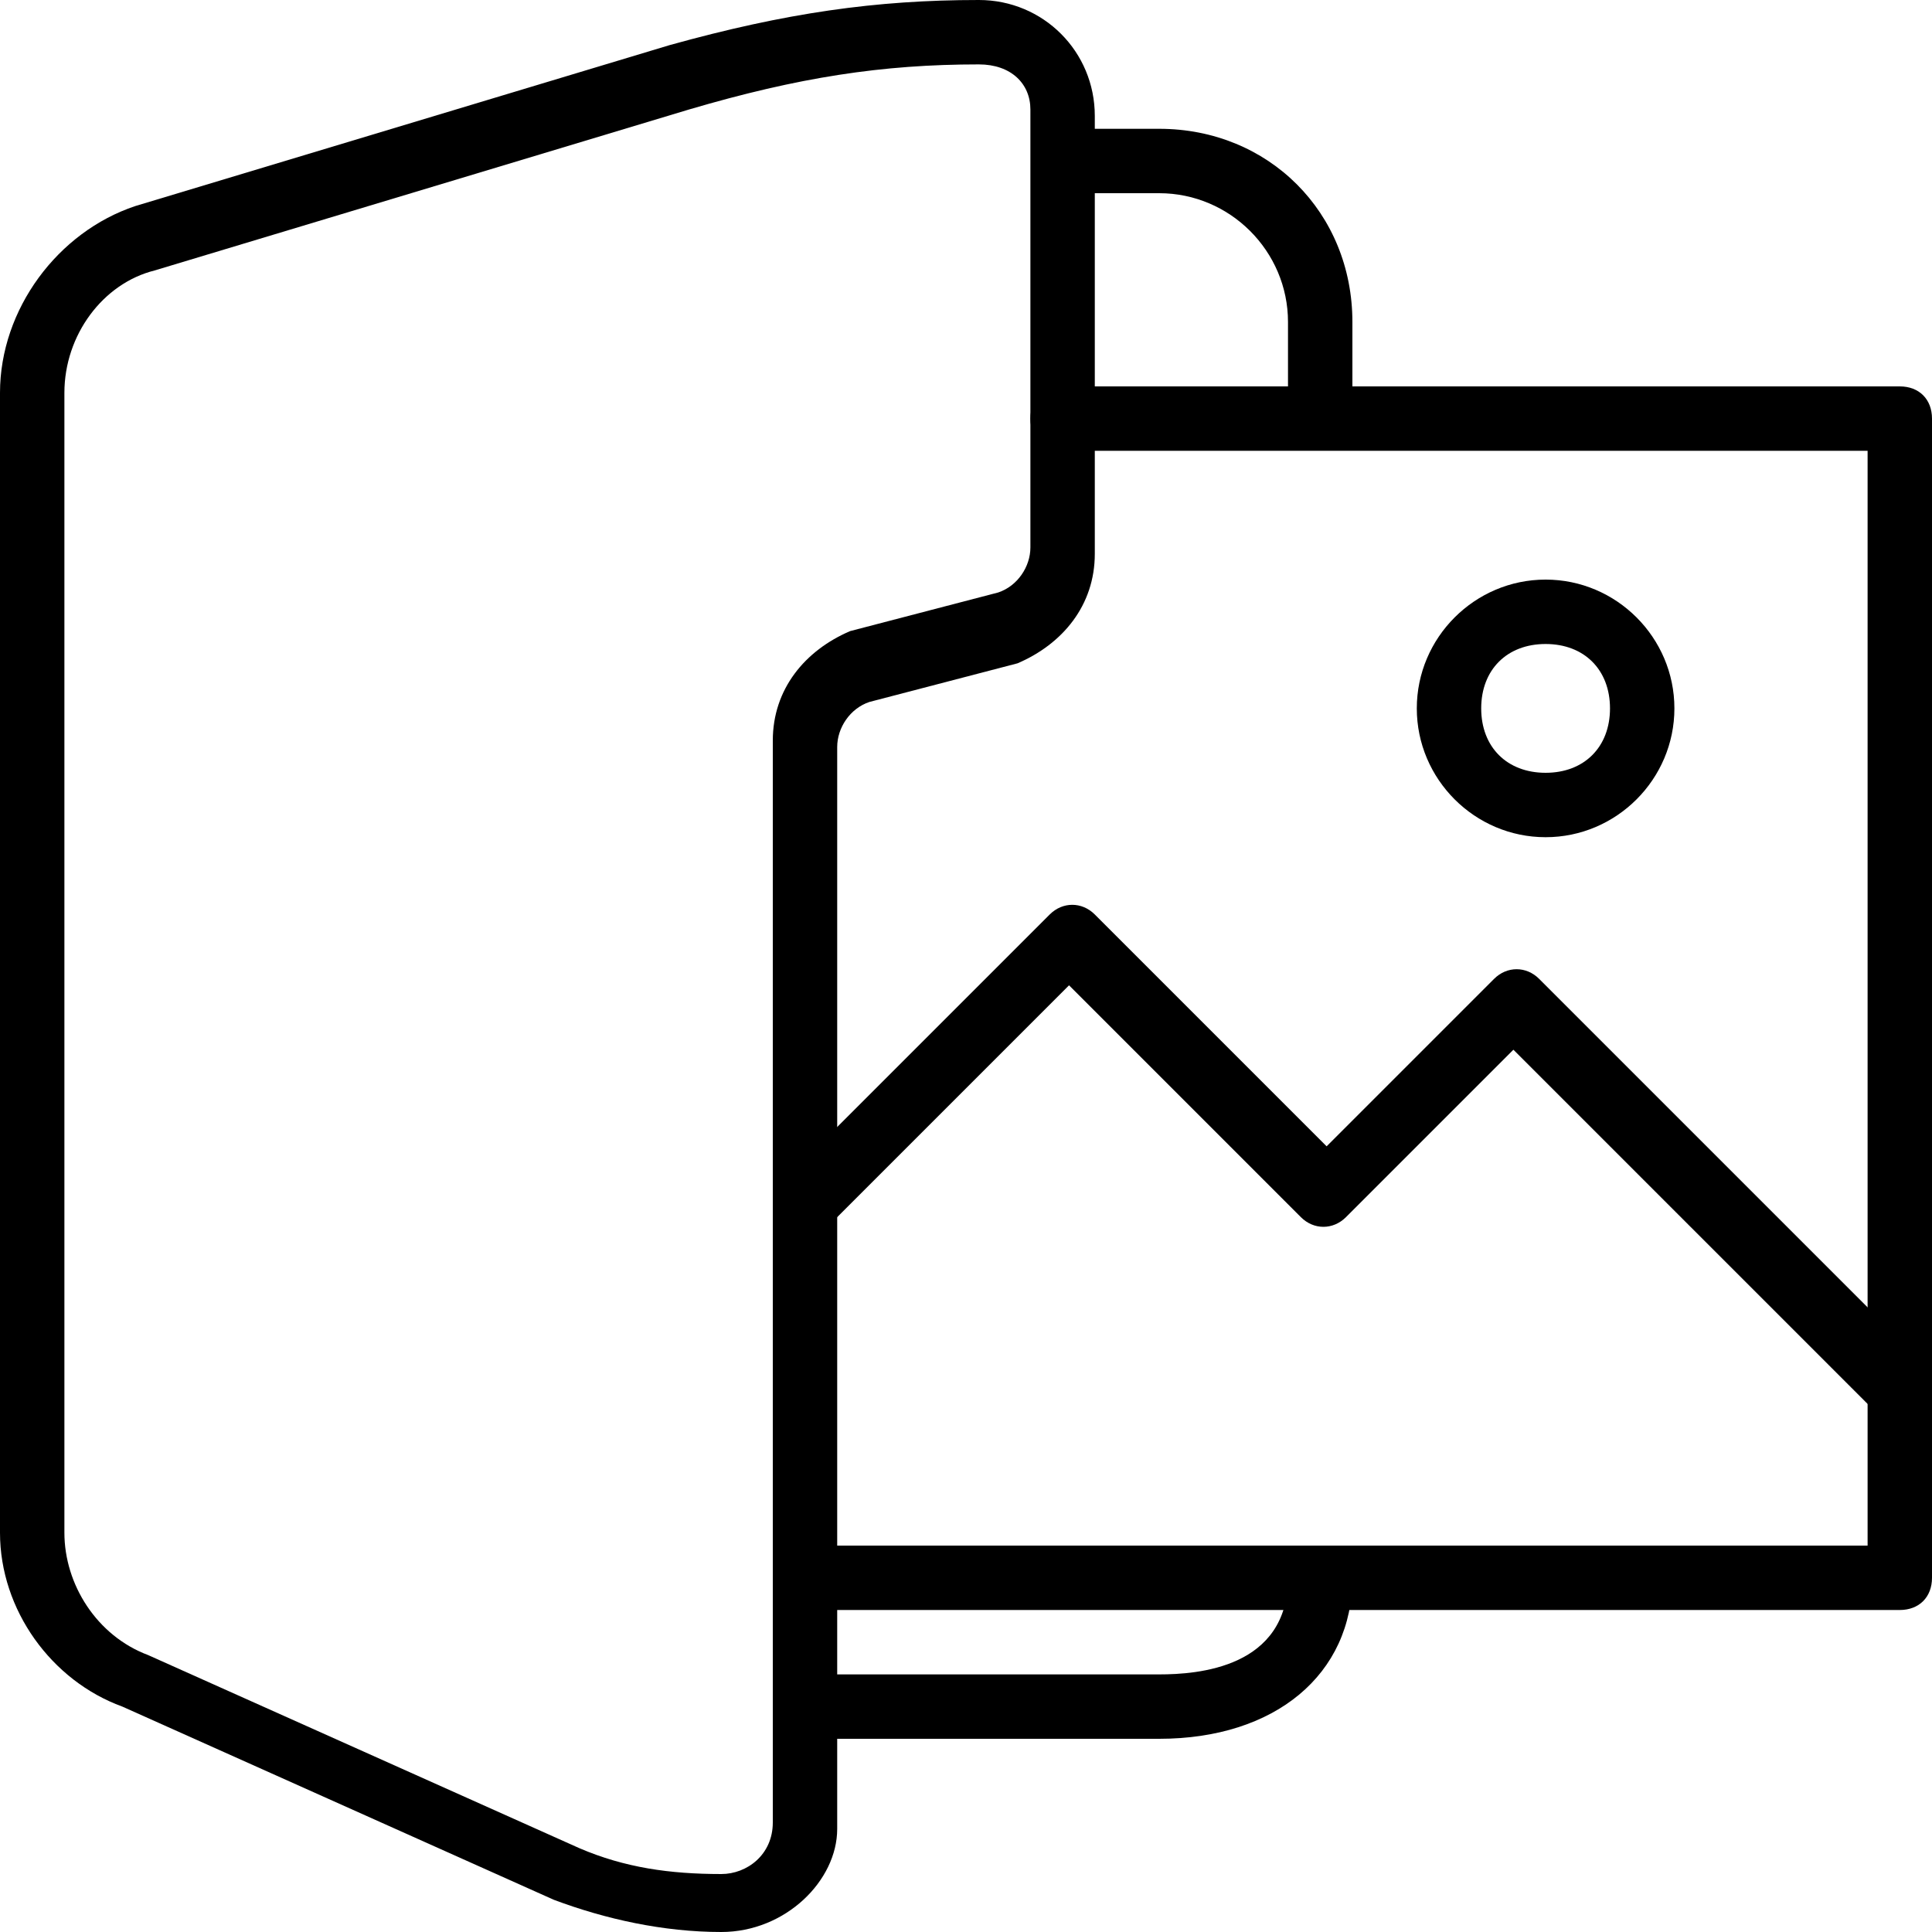 <?xml version="1.0" encoding="utf-8"?>
<!-- Generator: Adobe Illustrator 19.0.0, SVG Export Plug-In . SVG Version: 6.00 Build 0)  -->
<svg version="1.1" id="Layer_1" xmlns="http://www.w3.org/2000/svg" xmlns:xlink="http://www.w3.org/1999/xlink" x="0px" y="0px"
	 viewBox="0 0 30 30" style="enable-background:new 0 0 30 30;" xml:space="preserve">
<g>
	<g>
		<g>
			<g>
				<path d="M29.5,25H13c-0.3,0-0.5-0.2-0.5-0.5S12.7,24,13,24h16V7H16.5C16.2,7,16,6.8,16,6.5S16.2,6,16.5,6h13
					C29.8,6,30,6.2,30,6.5v18C30,24.8,29.8,25,29.5,25z"/>
			</g>
			<g>
				<path d="M29.5,22c-0.1,0-0.3,0-0.4-0.1l-5.6-5.6l-2.6,2.6c-0.2,0.2-0.5,0.2-0.7,0l-3.6-3.6l-3.6,3.6c-0.2,0.2-0.5,0.2-0.7,0
					s-0.2-0.5,0-0.7l4-4c0.2-0.2,0.5-0.2,0.7,0l3.6,3.6l2.6-2.6c0.2-0.2,0.5-0.2,0.7,0l6,6c0.2,0.2,0.2,0.5,0,0.7
					C29.8,22,29.6,22,29.5,22z"/>
			</g>
		</g>
		<g>
			<g>
				<path d="M11.2,30c-0.9,0-1.8-0.2-2.6-0.5l-6.7-3C0.8,26.1,0,25,0,23.8V6.1c0-1.3,0.9-2.5,2.1-2.9l8.3-2.5l0,0
					C12.2,0.2,13.6,0,15.2,0c1,0,1.8,0.8,1.8,1.8v6.8c0,0.8-0.5,1.4-1.2,1.7l-2.3,0.6c-0.3,0.1-0.5,0.4-0.5,0.7v16.8
					C13,29.2,12.2,30,11.2,30z M10.7,1.7L2.4,4.2C1.6,4.4,1,5.2,1,6.1v17.7c0,0.8,0.5,1.6,1.3,1.9l6.7,3c0.7,0.3,1.4,0.4,2.2,0.4
					c0.4,0,0.8-0.3,0.8-0.8V11.5c0-0.8,0.5-1.4,1.2-1.7l2.3-0.6C15.8,9.1,16,8.8,16,8.5V1.7C16,1.3,15.7,1,15.2,1
					C13.7,1,12.4,1.2,10.7,1.7L10.7,1.7z"/>
			</g>
			<g>
				<path d="M20.5,6.8c-0.3,0-0.5-0.2-0.5-0.5V5c0-1.1-0.9-2-2-2h-1.3c-0.3,0-0.5-0.2-0.5-0.5S16.5,2,16.7,2H18c1.7,0,3,1.3,3,3v1.3
					C21,6.5,20.8,6.8,20.5,6.8z"/>
			</g>
			<g>
				<path d="M18,27h-5c-0.3,0-0.5-0.2-0.5-0.5S12.7,26,13,26h5c0.6,0,2-0.1,2-1.5c0-0.3,0.2-0.5,0.5-0.5s0.5,0.2,0.5,0.5
					C21,26,19.8,27,18,27z"/>
			</g>
		</g>
	</g>
	<g>
		<path d="M24,13c-1.1,0-2-0.9-2-2s0.9-2,2-2s2,0.9,2,2S25.1,13,24,13z M24,10c-0.6,0-1,0.4-1,1s0.4,1,1,1s1-0.4,1-1S24.6,10,24,10z
			"/>
	</g>
</g>
</svg>
